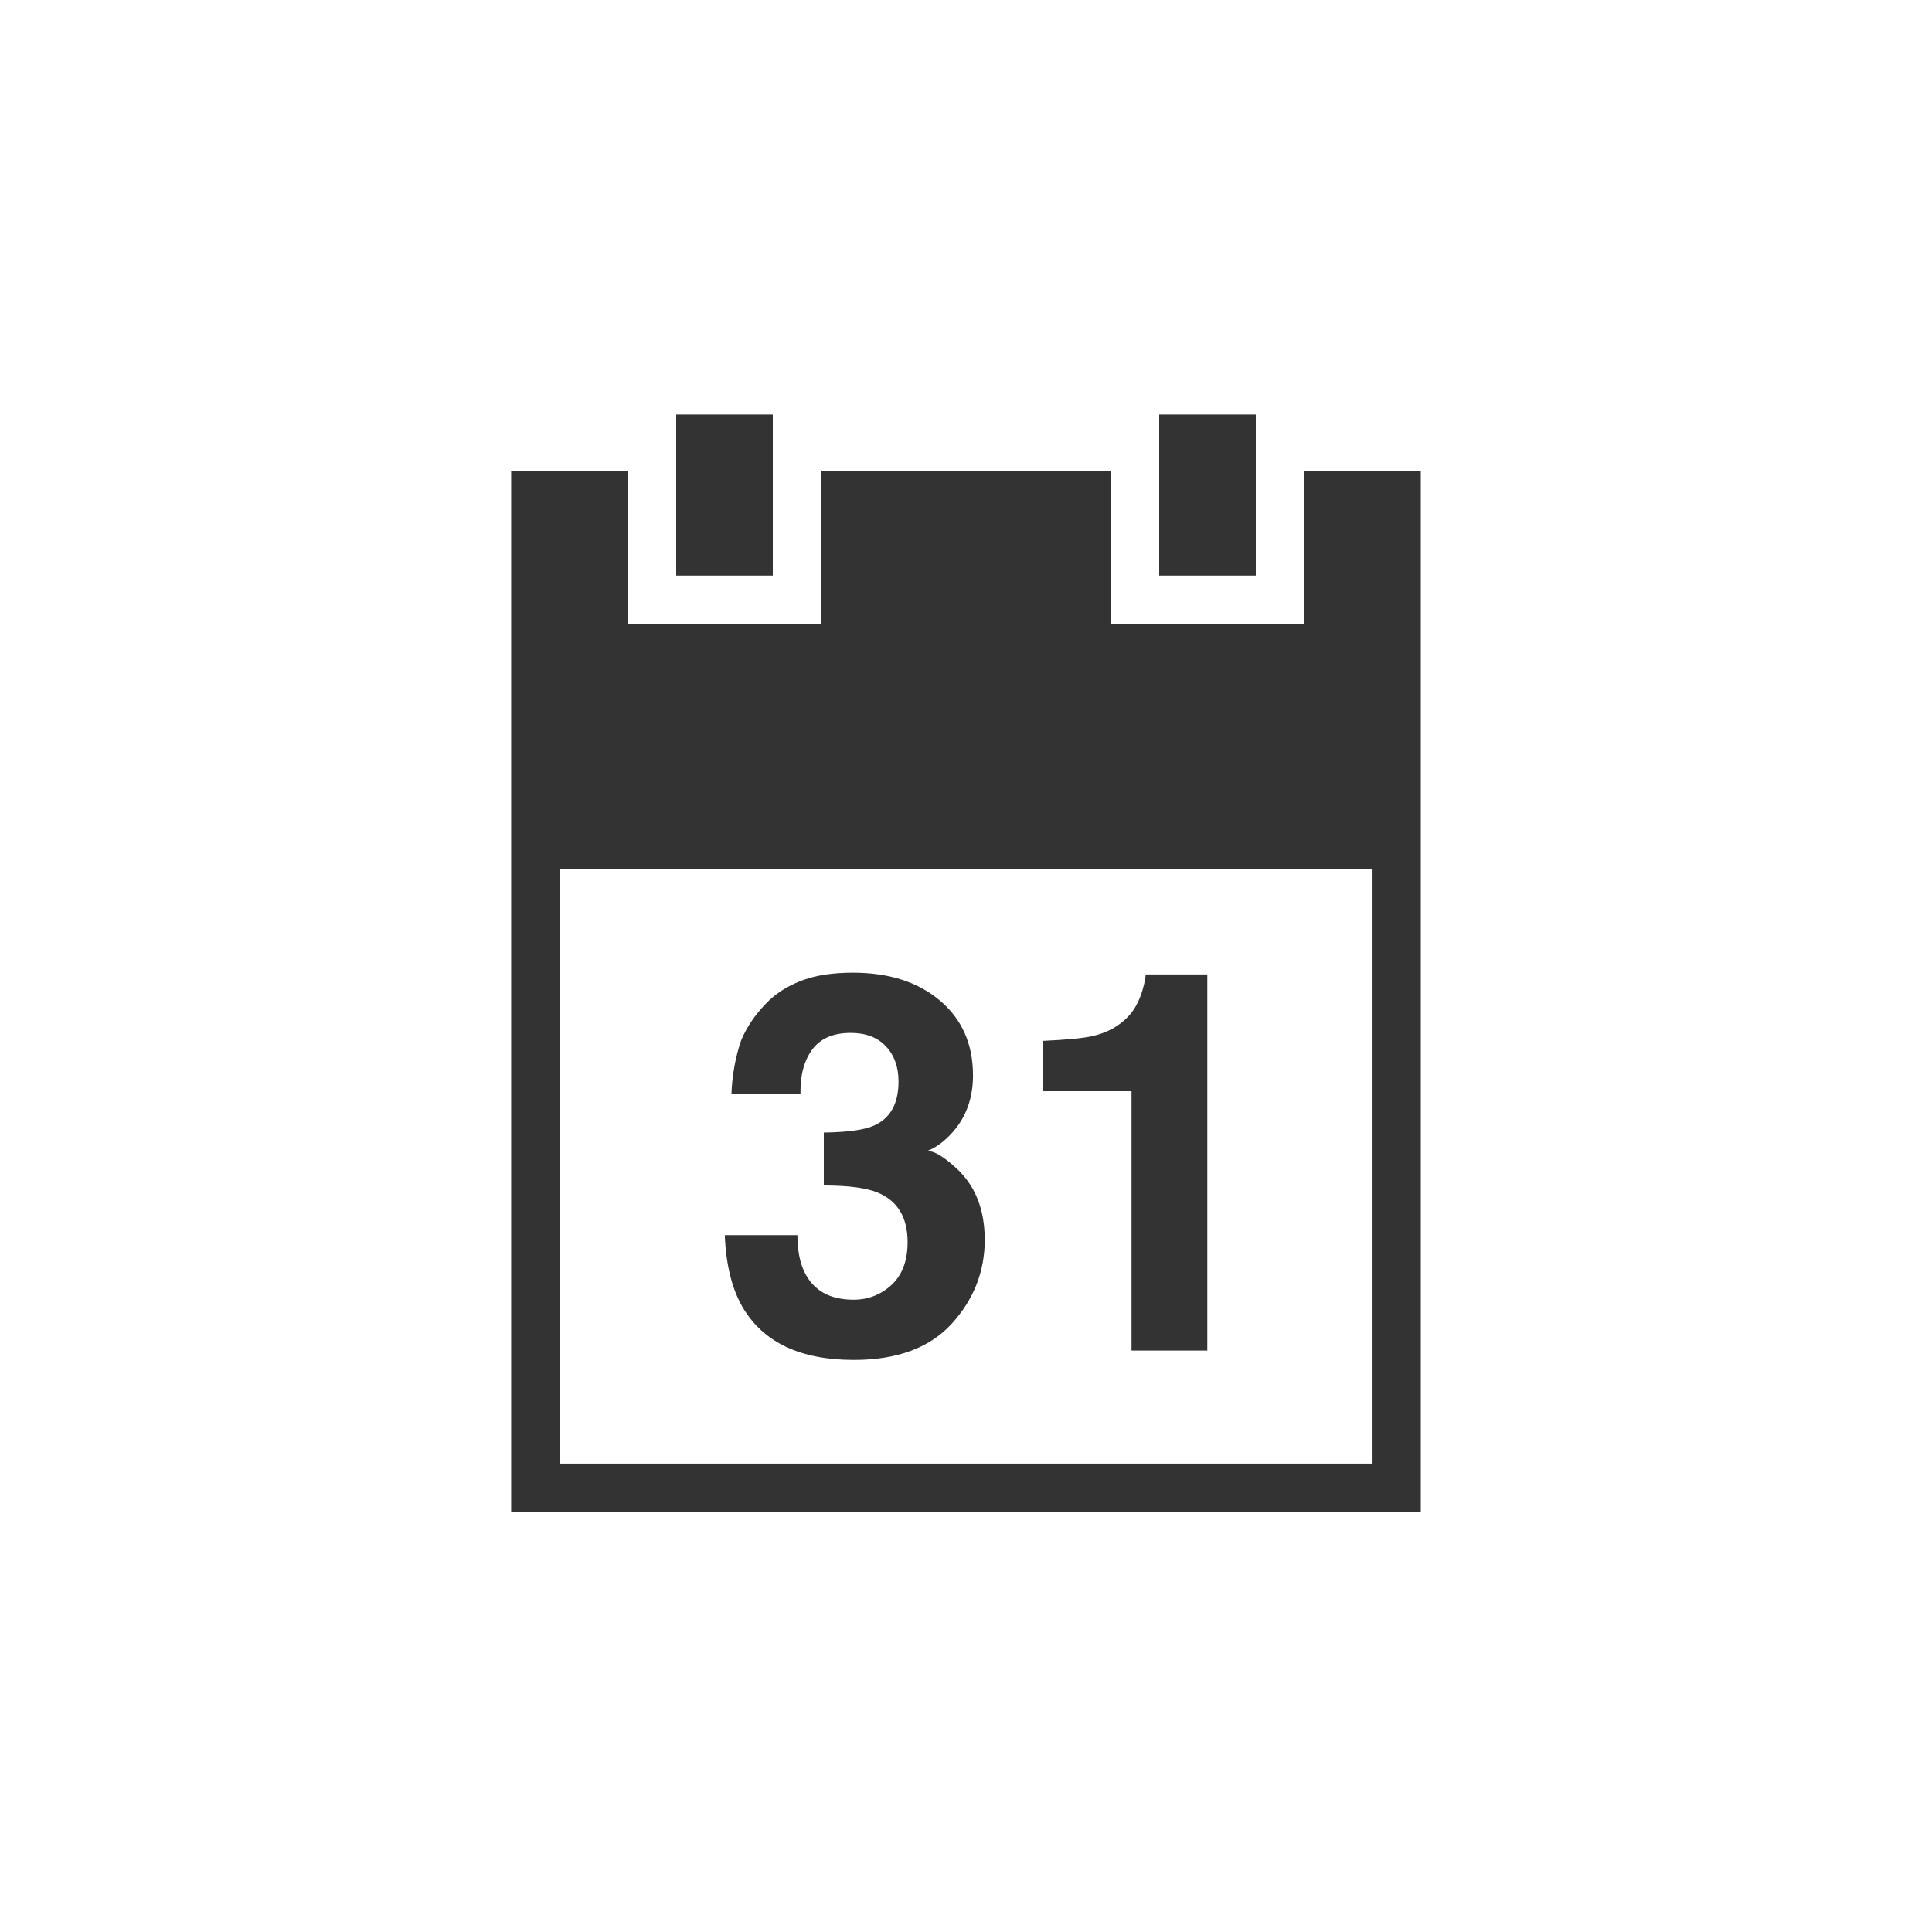 <svg height="40" version="1.1" width="40" xmlns="http://www.w3.org/2000/svg" style="overflow-x: hidden; overflow-y: hidden; position: absolute; left: 110px; top: 369px; "><desc>Created with Raphaël 2.1.0</desc><defs></defs><path style="stroke-linejoin: round; opacity: 0; " fill="none" stroke="#ffffff" d="M22,4.582H20V7.917H22V4.582ZM25.416,5.748H23V8.918H19V5.748H13V8.916H9.002V5.748H6.583V27.303H25.416V5.748ZM24.418,26.303H7.584V13.988H24.417V26.303ZM12,4.582H10V7.917H12V4.582ZM19.428,23.962H20.996V16.174H19.719C19.719,16.241,19.698,16.346,19.658,16.486C19.592,16.718,19.49,16.905,19.359,17.045C19.166,17.249,18.916,17.385,18.609,17.453C18.416,17.496,18.078,17.528,17.595,17.55V18.592H19.427V23.962ZM13.673,22.909C13.184,22.909,12.846,22.721,12.66,22.345C12.559,22.142,12.51,21.884,12.51,21.572H11.006C11.031,22.192,11.156,22.693,11.382,23.076C11.811,23.797,12.576,24.156,13.678,24.156C14.573,24.156,15.247,23.906,15.704,23.407C16.159,22.907,16.388,22.328,16.388,21.67C16.388,21.043,16.193,20.549,15.802,20.188C15.541,19.948,15.341,19.828,15.2,19.828C15.387,19.757,15.565,19.622,15.737,19.425C16.009,19.111,16.145,18.724,16.145,18.265C16.145,17.618,15.917,17.101,15.461,16.716C15.005,16.33,14.405,16.138,13.661,16.138C13.261,16.138,12.923,16.187,12.647,16.284C12.371,16.381,12.133,16.52,11.933,16.703C11.664,16.961,11.468,17.242,11.342,17.546C11.225,17.894,11.158,18.261,11.144,18.648H12.573C12.566,18.264,12.647,17.959,12.817,17.729C12.986,17.5,13.252,17.385,13.612,17.385C13.926,17.385,14.171,17.479,14.343,17.664C14.517,17.851,14.603,18.092,14.603,18.39C14.603,18.848,14.434,19.153,14.095,19.303C13.899,19.393,13.552,19.441,13.056,19.448V20.544C13.563,20.544,13.934,20.593,14.17,20.69C14.584,20.862,14.791,21.204,14.791,21.716C14.791,22.103,14.679,22.399,14.456,22.605C14.234,22.807,13.973,22.909,13.673,22.909Z" stroke-width="3" stroke-linejoin="round" opacity="0" transform="matrix(1,0,0,1,4,4)"></path><path style="" fill="#333333" stroke="none" d="M22,4.582H20V7.917H22V4.582ZM25.416,5.748H23V8.918H19V5.748H13V8.916H9.002V5.748H6.583V27.303H25.416V5.748ZM24.418,26.303H7.584V13.988H24.417V26.303ZM12,4.582H10V7.917H12V4.582ZM19.428,23.962H20.996V16.174H19.719C19.719,16.241,19.698,16.346,19.658,16.486C19.592,16.718,19.49,16.905,19.359,17.045C19.166,17.249,18.916,17.385,18.609,17.453C18.416,17.496,18.078,17.528,17.595,17.55V18.592H19.427V23.962ZM13.673,22.909C13.184,22.909,12.846,22.721,12.66,22.345C12.559,22.142,12.51,21.884,12.51,21.572H11.006C11.031,22.192,11.156,22.693,11.382,23.076C11.811,23.797,12.576,24.156,13.678,24.156C14.573,24.156,15.247,23.906,15.704,23.407C16.159,22.907,16.388,22.328,16.388,21.67C16.388,21.043,16.193,20.549,15.802,20.188C15.541,19.948,15.341,19.828,15.2,19.828C15.387,19.757,15.565,19.622,15.737,19.425C16.009,19.111,16.145,18.724,16.145,18.265C16.145,17.618,15.917,17.101,15.461,16.716C15.005,16.33,14.405,16.138,13.661,16.138C13.261,16.138,12.923,16.187,12.647,16.284C12.371,16.381,12.133,16.52,11.933,16.703C11.664,16.961,11.468,17.242,11.342,17.546C11.225,17.894,11.158,18.261,11.144,18.648H12.573C12.566,18.264,12.647,17.959,12.817,17.729C12.986,17.5,13.252,17.385,13.612,17.385C13.926,17.385,14.171,17.479,14.343,17.664C14.517,17.851,14.603,18.092,14.603,18.39C14.603,18.848,14.434,19.153,14.095,19.303C13.899,19.393,13.552,19.441,13.056,19.448V20.544C13.563,20.544,13.934,20.593,14.17,20.69C14.584,20.862,14.791,21.204,14.791,21.716C14.791,22.103,14.679,22.399,14.456,22.605C14.234,22.807,13.973,22.909,13.673,22.909Z" transform="matrix(1,0,0,1,4,4)"></path><rect x="0" y="0" width="32" height="32" r="0" rx="0" ry="0" fill="#000000" stroke="#000" style="opacity: 0; " opacity="0"></rect></svg>